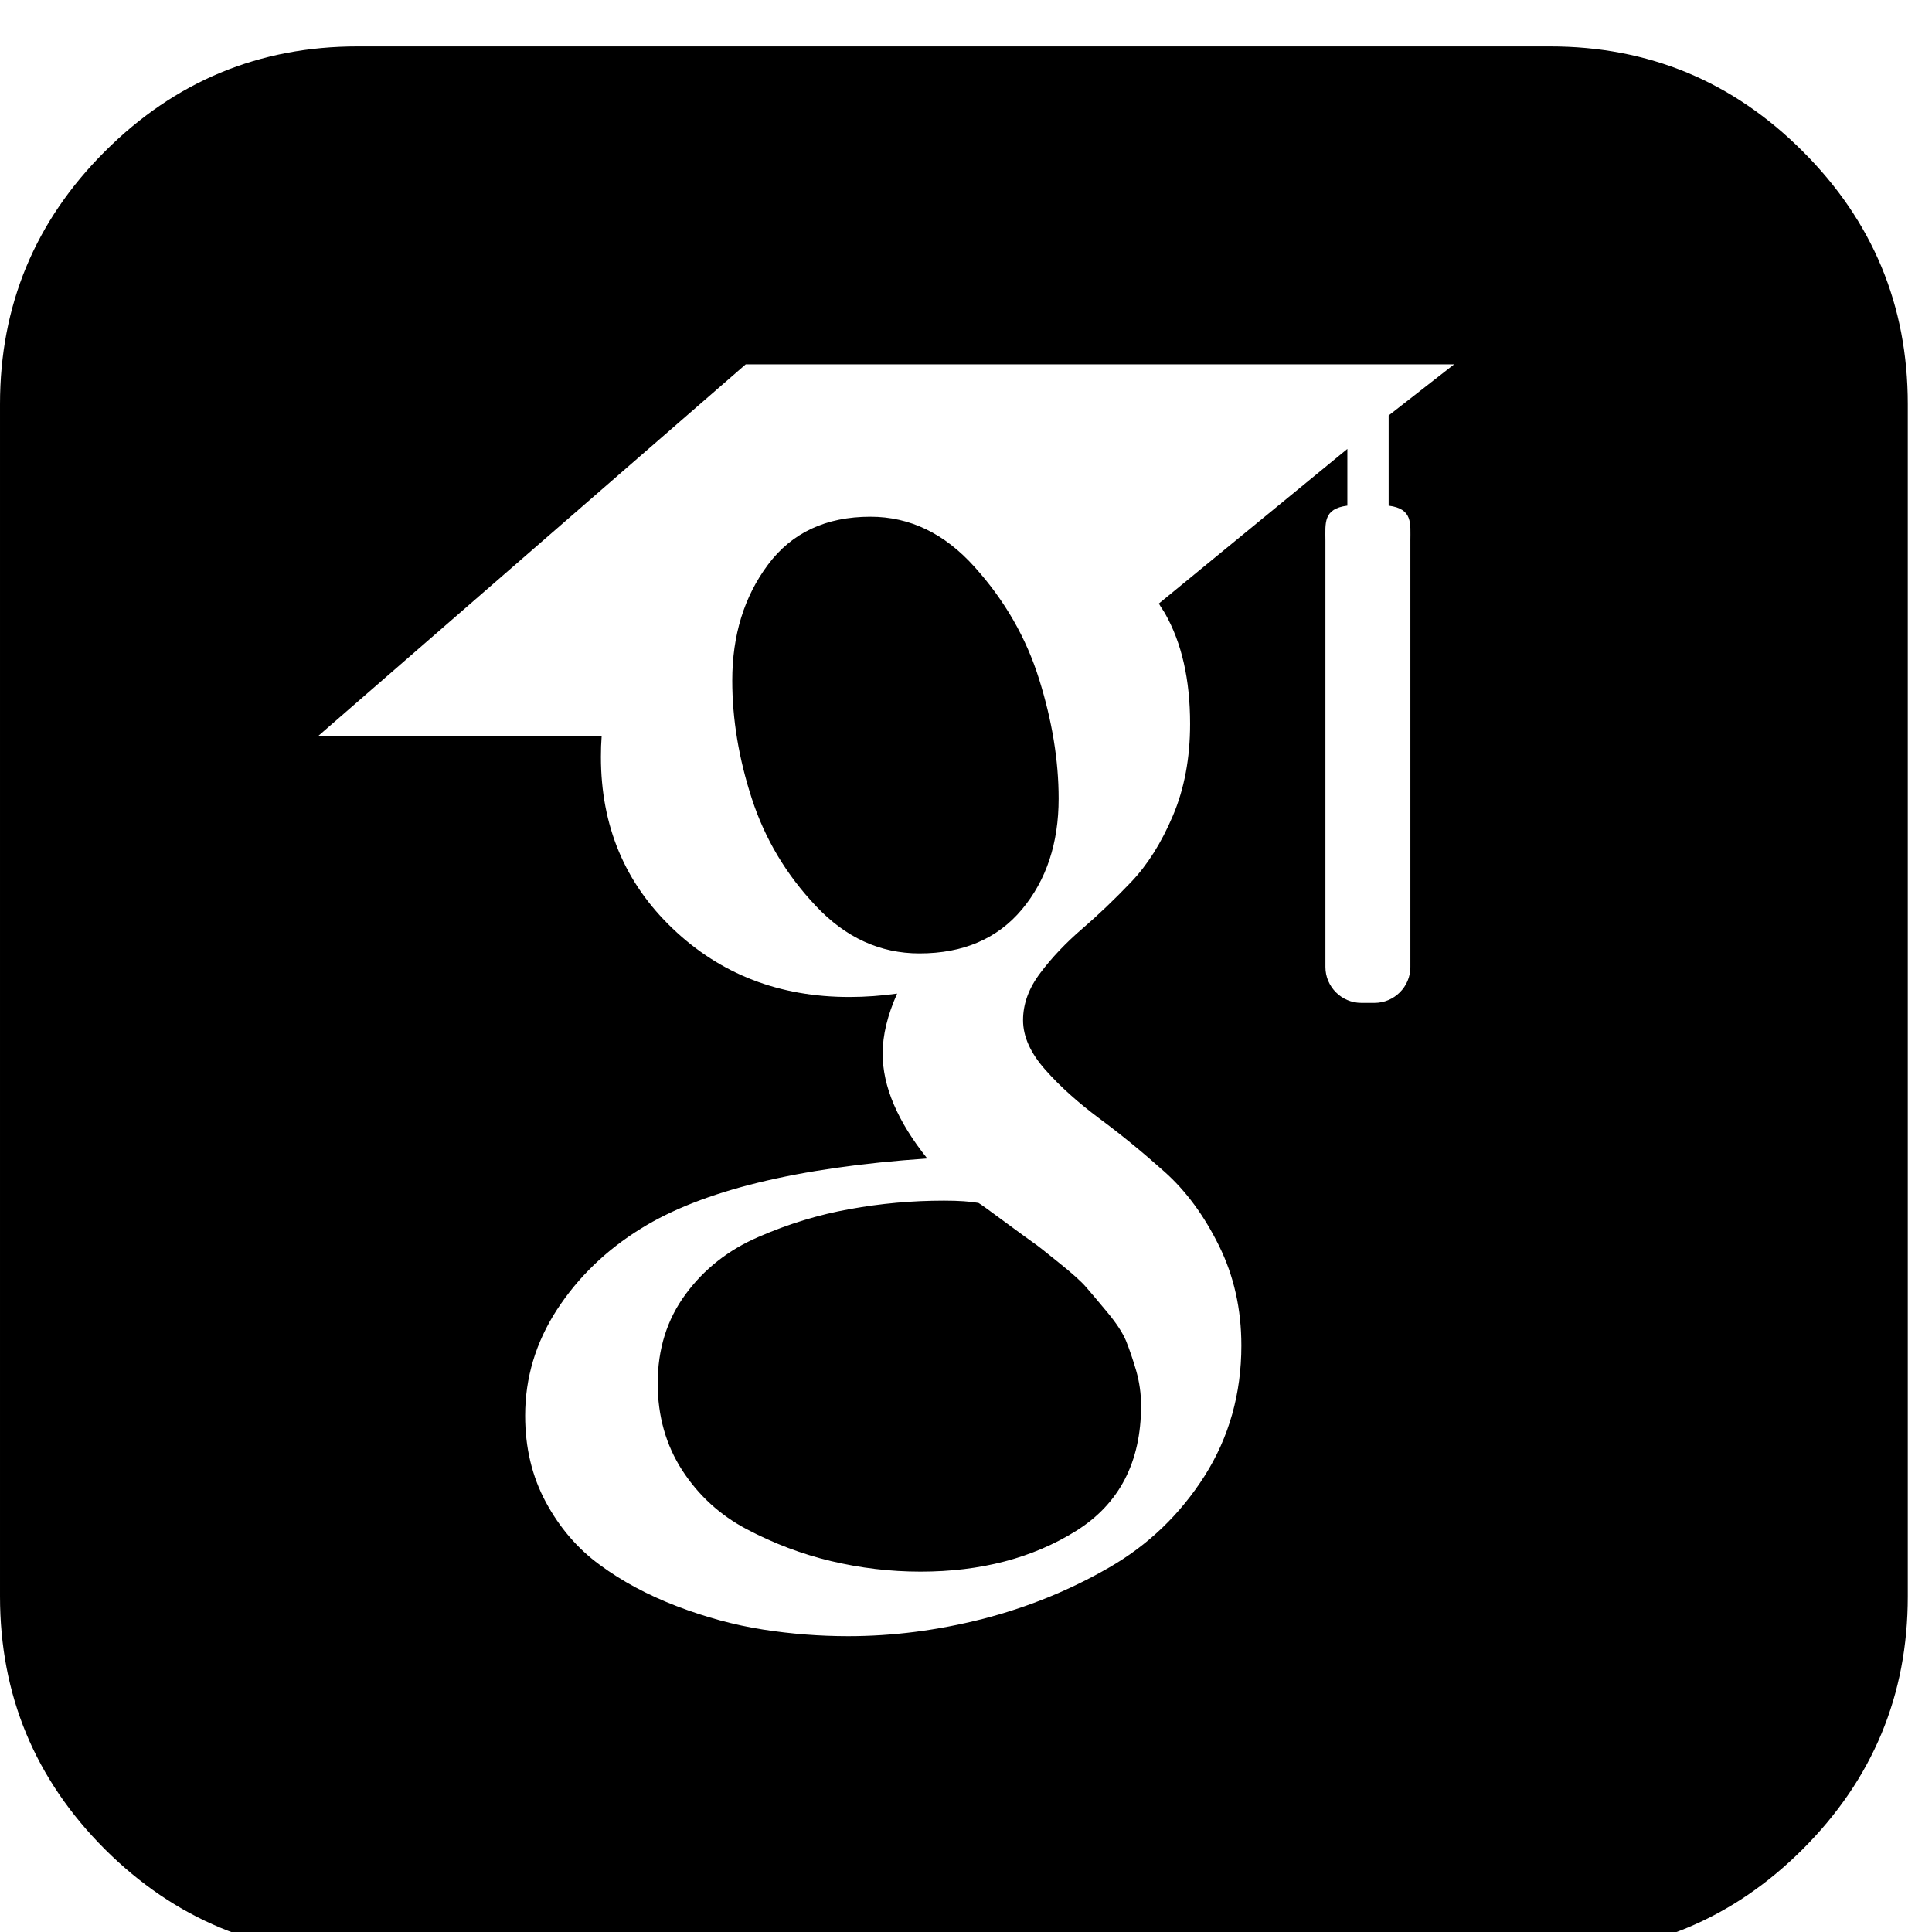 <?xml version="1.0" encoding="UTF-8"?><svg width="64" height="64" version="1.1" viewBox="7.29137e-05 -122.662 64 64" xmlns="http://www.w3.org/2000/svg" xmlns:xlink="http://www.w3.org/1999/xlink"><!--Generated by IJSVG (https://github.com/iconjar/IJSVG)--><path d="M896.76,-2885.62c-27.618,-30.838 -59.618,-46.19 -95.802,-46.19c-40.952,0 -72.382,14.738 -94.288,44.15c-21.906,29.322 -32.864,64.848 -32.864,106.584c0,35.548 5.998,71.738 18,108.64c11.958,36.886 31.524,69.814 58.954,98.838c27.334,29.096 59.144,43.616 95.284,43.616c40.288,0 71.76,-13.502 94.332,-40.492c22.476,-26.954 33.756,-60.98 33.756,-101.962c0,-34.904 -5.954,-71.454 -17.906,-109.664c-11.894,-38.262 -31.752,-72.784 -59.466,-103.52Zm762.098,-382.384c-64.358,-64.424 -141.86,-96.57 -232.572,-96.57h-1097.14c-90.712,0 -168.14,32.146 -232.572,96.57c-64.424,64.286 -96.57,141.86 -96.57,232.572v1097.14c0,90.712 32.146,168.288 96.57,232.712c64.432,64.146 142,96.432 232.572,96.432h1097.14c90.712,0 168.214,-32.286 232.572,-96.57c64.432,-64.432 96.644,-141.86 96.644,-232.572v-1097.14c0,-90.712 -32.22,-168.288 -96.644,-232.572Zm-361.048,358.414v392.126c0,18.154 -14.856,33.016 -33.016,33.016h-12.156c-18.162,0 -33.016,-14.856 -33.016,-33.016v-392.126c0,-16.12 -2.34,-29.578 20.188,-32.41v-52.172l-173.43,142.24c2.004,3.716 3.906,6.092 5.712,9.208c15.242,26.976 23.004,60.526 23.004,101.53c0,31.43 -5.238,59.662 -15.858,84.598c-10.57,24.928 -23.428,45.29 -38.43,60.972c-15.002,15.74 -30.048,30.128 -45.092,43.074c-15.046,12.976 -27.904,26.506 -38.436,40.55c-10.614,14 -15.894,28.474 -15.894,43.476c0,15.024 6.854,30.288 20.524,45.67c13.62,15.426 30.376,30.376 50.19,45.144c19.85,14.666 39.658,30.946 59.472,48.662c19.858,17.694 36.52,40.456 50.14,68.096c13.722,27.744 20.568,58.288 20.568,91.86c0,44.288 -11.294,84.282 -33.806,119.882c-22.58,35.446 -51.998,63.73 -88.144,84.472c-36.242,20.882 -75,36.6 -116.334,47.214c-41.42,10.518 -82.52,15.806 -123.568,15.806c-25.908,0 -52.048,-1.996 -78.336,-6.1c-26.382,-4.096 -52.81,-11.33 -79.426,-21.526c-26.668,-10.262 -50.286,-22.864 -70.758,-37.998c-20.524,-14.98 -37.046,-34.312 -49.716,-57.856c-12.668,-23.552 -18.958,-50.022 -18.958,-79.426c0,-34.882 9.714,-67.24 29.192,-97.404c19.478,-29.944 45.282,-54.952 77.378,-74.76c55.998,-34.838 143.858,-56.364 263.432,-64.498c-27.334,-34.172 -41.048,-66.334 -41.048,-96.432c0,-17.122 4.476,-35.474 13.334,-55.288c-14.284,1.996 -28.994,3.124 -44.002,3.124c-64.234,0 -118.476,-20.882 -162.524,-62.932c-44.046,-41.976 -66.048,-94.522 -66.048,-158.048c0,-6.642 0.19,-12.492 0.672,-18.974h-261.046l393.618,-342.17h651.856l-60.24,47.024v82.996c22.368,2.874 20.004,16.318 20.004,32.394Zm-397.428,609.23c-7.52,-1.36 -18.088,-2.122 -31.708,-2.122c-29.382,0 -58.288,2.596 -86.666,7.782c-28.38,5.046 -56.378,13.568 -83.998,25.592c-27.722,11.952 -50.096,29.528 -67.146,52.766c-17.144,23.208 -25.666,50.542 -25.666,81.994c0,29.974 7.52,56.714 22.572,80.004c15.002,23.142 34.808,41.26 59.428,54.236c24.62,12.998 50.432,22.814 77.378,29.264c26.998,6.408 54.476,9.736 82.476,9.736c55.376,0 103.05,-12.47 143.046,-37.406c39.906,-24.928 59.904,-63.422 59.904,-115.382c0,-10.928 -1.522,-21.686 -4.528,-32.19c-3.138,-10.62 -6.24,-19.712 -9.282,-27.26c-3.05,-7.41 -8.858,-16.332 -17.43,-26.616c-8.522,-10.314 -15.046,-17.934 -19.434,-23.004c-4.476,-5.238 -12.852,-12.712 -25.19,-22.594c-12.236,-9.926 -20.048,-16.114 -23.522,-18.402c-3.43,-2.406 -12.332,-8.908 -26.668,-19.456c-14.328,-10.634 -22.184,-16.274 -23.566,-16.94Z" transform="scale(0.036)" fill="#000"></path></svg>